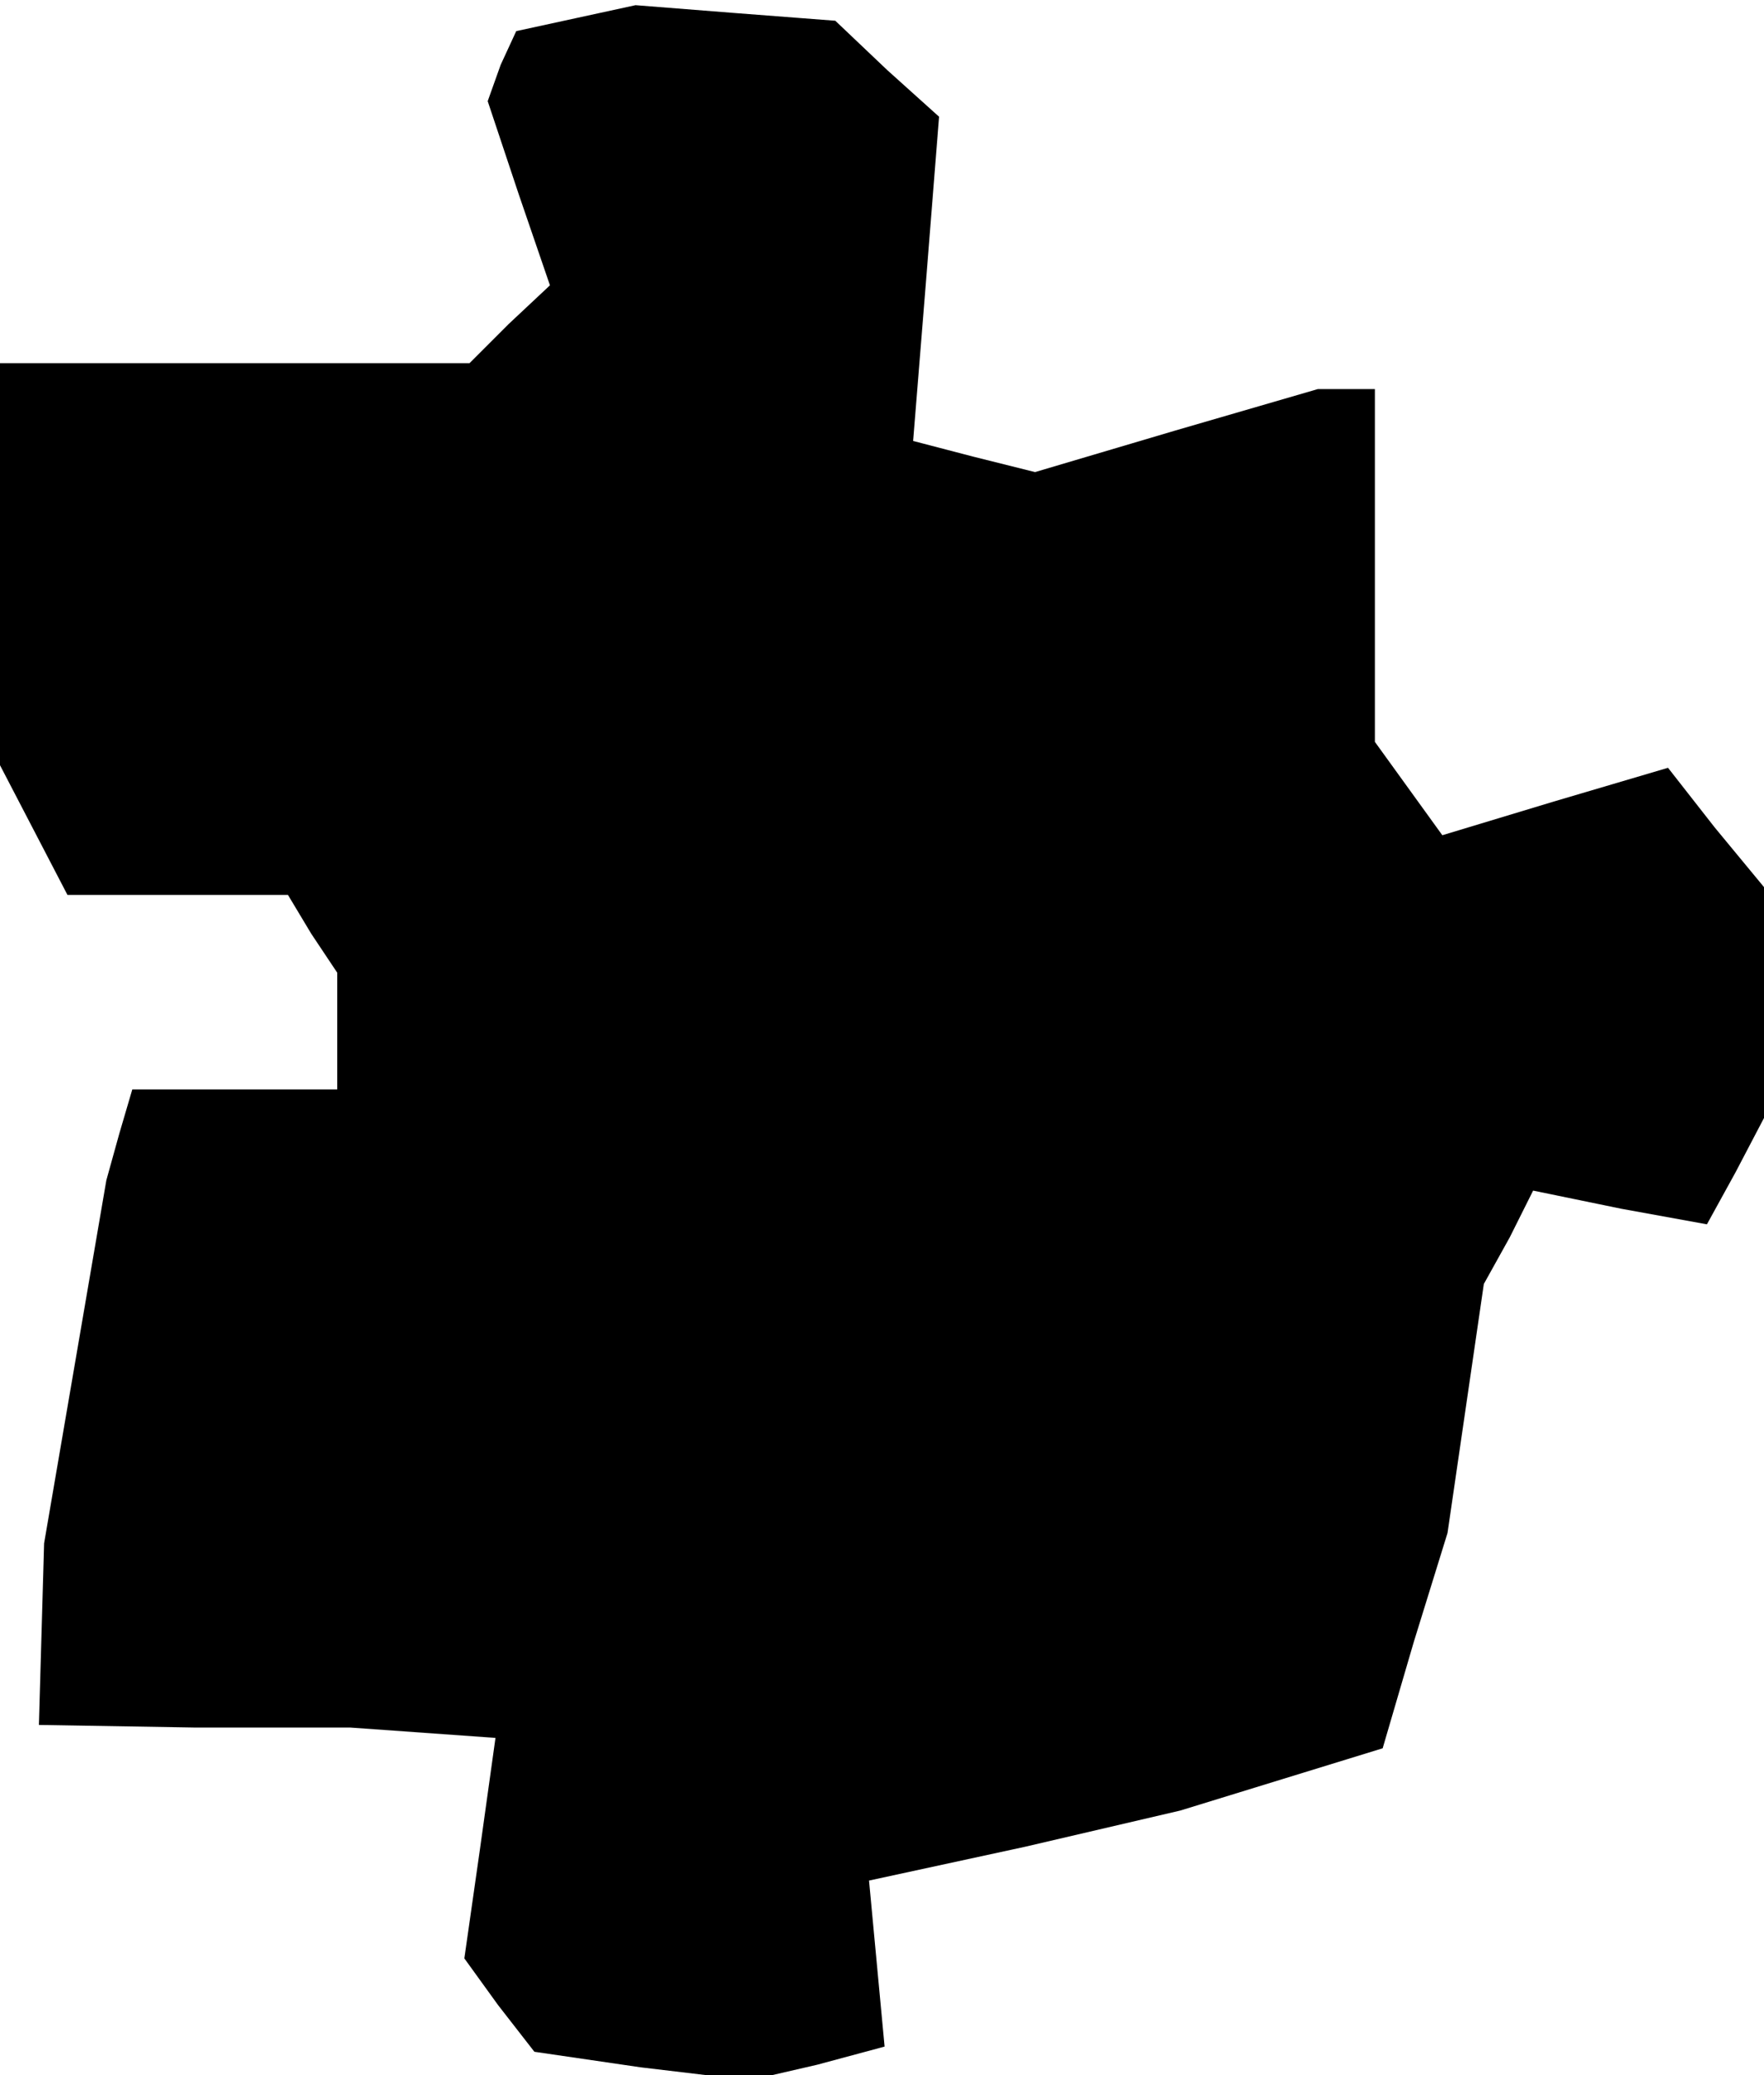 <?xml version="1.0" standalone="no"?>
<!DOCTYPE svg PUBLIC "-//W3C//DTD SVG 20010904//EN"
 "http://www.w3.org/TR/2001/REC-SVG-20010904/DTD/svg10.dtd">
<svg version="1.0" xmlns="http://www.w3.org/2000/svg"
 width="68pt" height="80pt" viewBox="0 0 68 80"
 preserveAspectRatio="xMidYMid meet">
<g transform="translate(0,80) scale(0.1,-0.1)"
fill="#000000" stroke="none">
<path d="M222 793 l-23 -5 -6 -13 -5 -14 12 -36 12 -35 -16 -15 -15 -15 -90 0
-91 0 0 -77 0 -78 13 -25 13 -25 42 0 43 0 9 -15 10 -15 0 -22 0 -23 -39 0
-40 0 -5 -17 -5 -18 -12 -70 -12 -70 -1 -35 -1 -35 60 -1 60 0 28 -2 28 -2 -6
-43 -6 -42 13 -18 14 -18 41 -6 42 -5 26 6 26 7 -3 32 -3 32 60 13 60 14 39
12 39 12 12 41 13 42 7 48 7 48 10 18 9 18 34 -7 33 -6 11 20 11 21 0 44 0 45
-19 23 -18 23 -44 -13 -43 -13 -13 18 -13 18 0 68 0 68 -11 0 -11 0 -55 -16
-54 -16 -24 6 -23 6 5 62 5 63 -20 18 -20 19 -39 3 -38 3 -23 -5z"/>
</g>
</svg>
